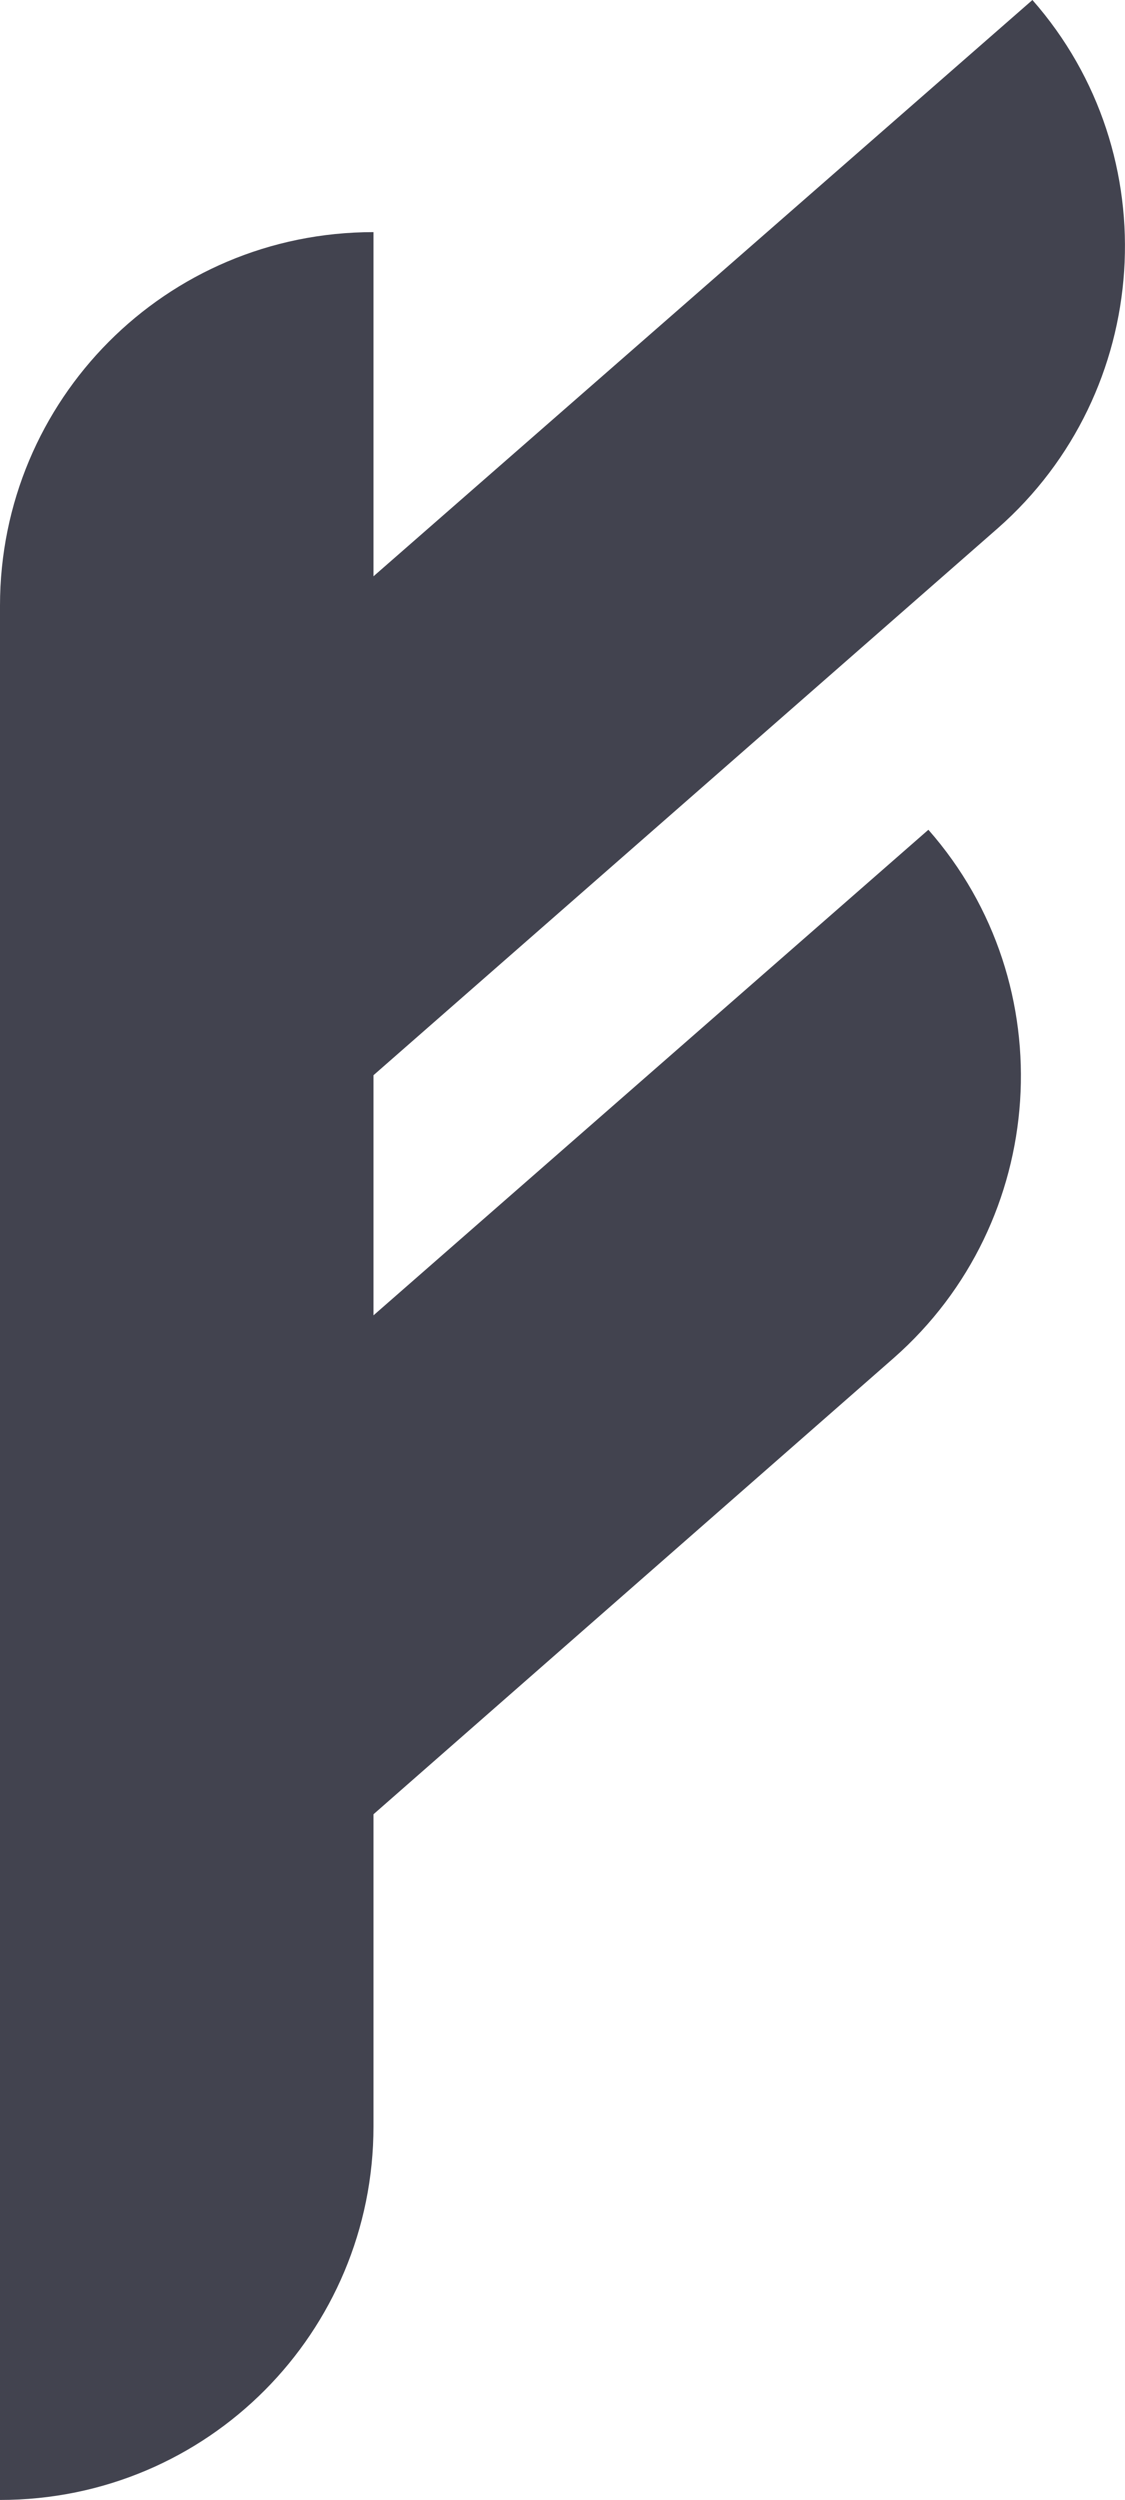 <?xml version="1.0" encoding="UTF-8"?>
<svg id="Layer_2" data-name="Layer 2" xmlns="http://www.w3.org/2000/svg" viewBox="0 0 42.17 93.7">
  <defs>
    <style>
      .cls-1 {
        fill: #42434f;
      }
    </style>
  </defs>
  <g id="Layer_1-2" data-name="Layer 1">
    <g id="Layer_3" data-name="Layer 3">
      <path class="cls-1" d="M37.4,19.8c5.8-5.1,6.4-14,1.3-19.8L14,21.6V8.7C6.2,8.7,0,15,0,22.7V93.7c7.8,0,14-6.3,14-14v-11.7l19.5-17.1c5.8-5.1,6.4-14,1.3-19.8L14,49.3v-9l23.4-20.5Z"/>
    </g>
  </g>
</svg>